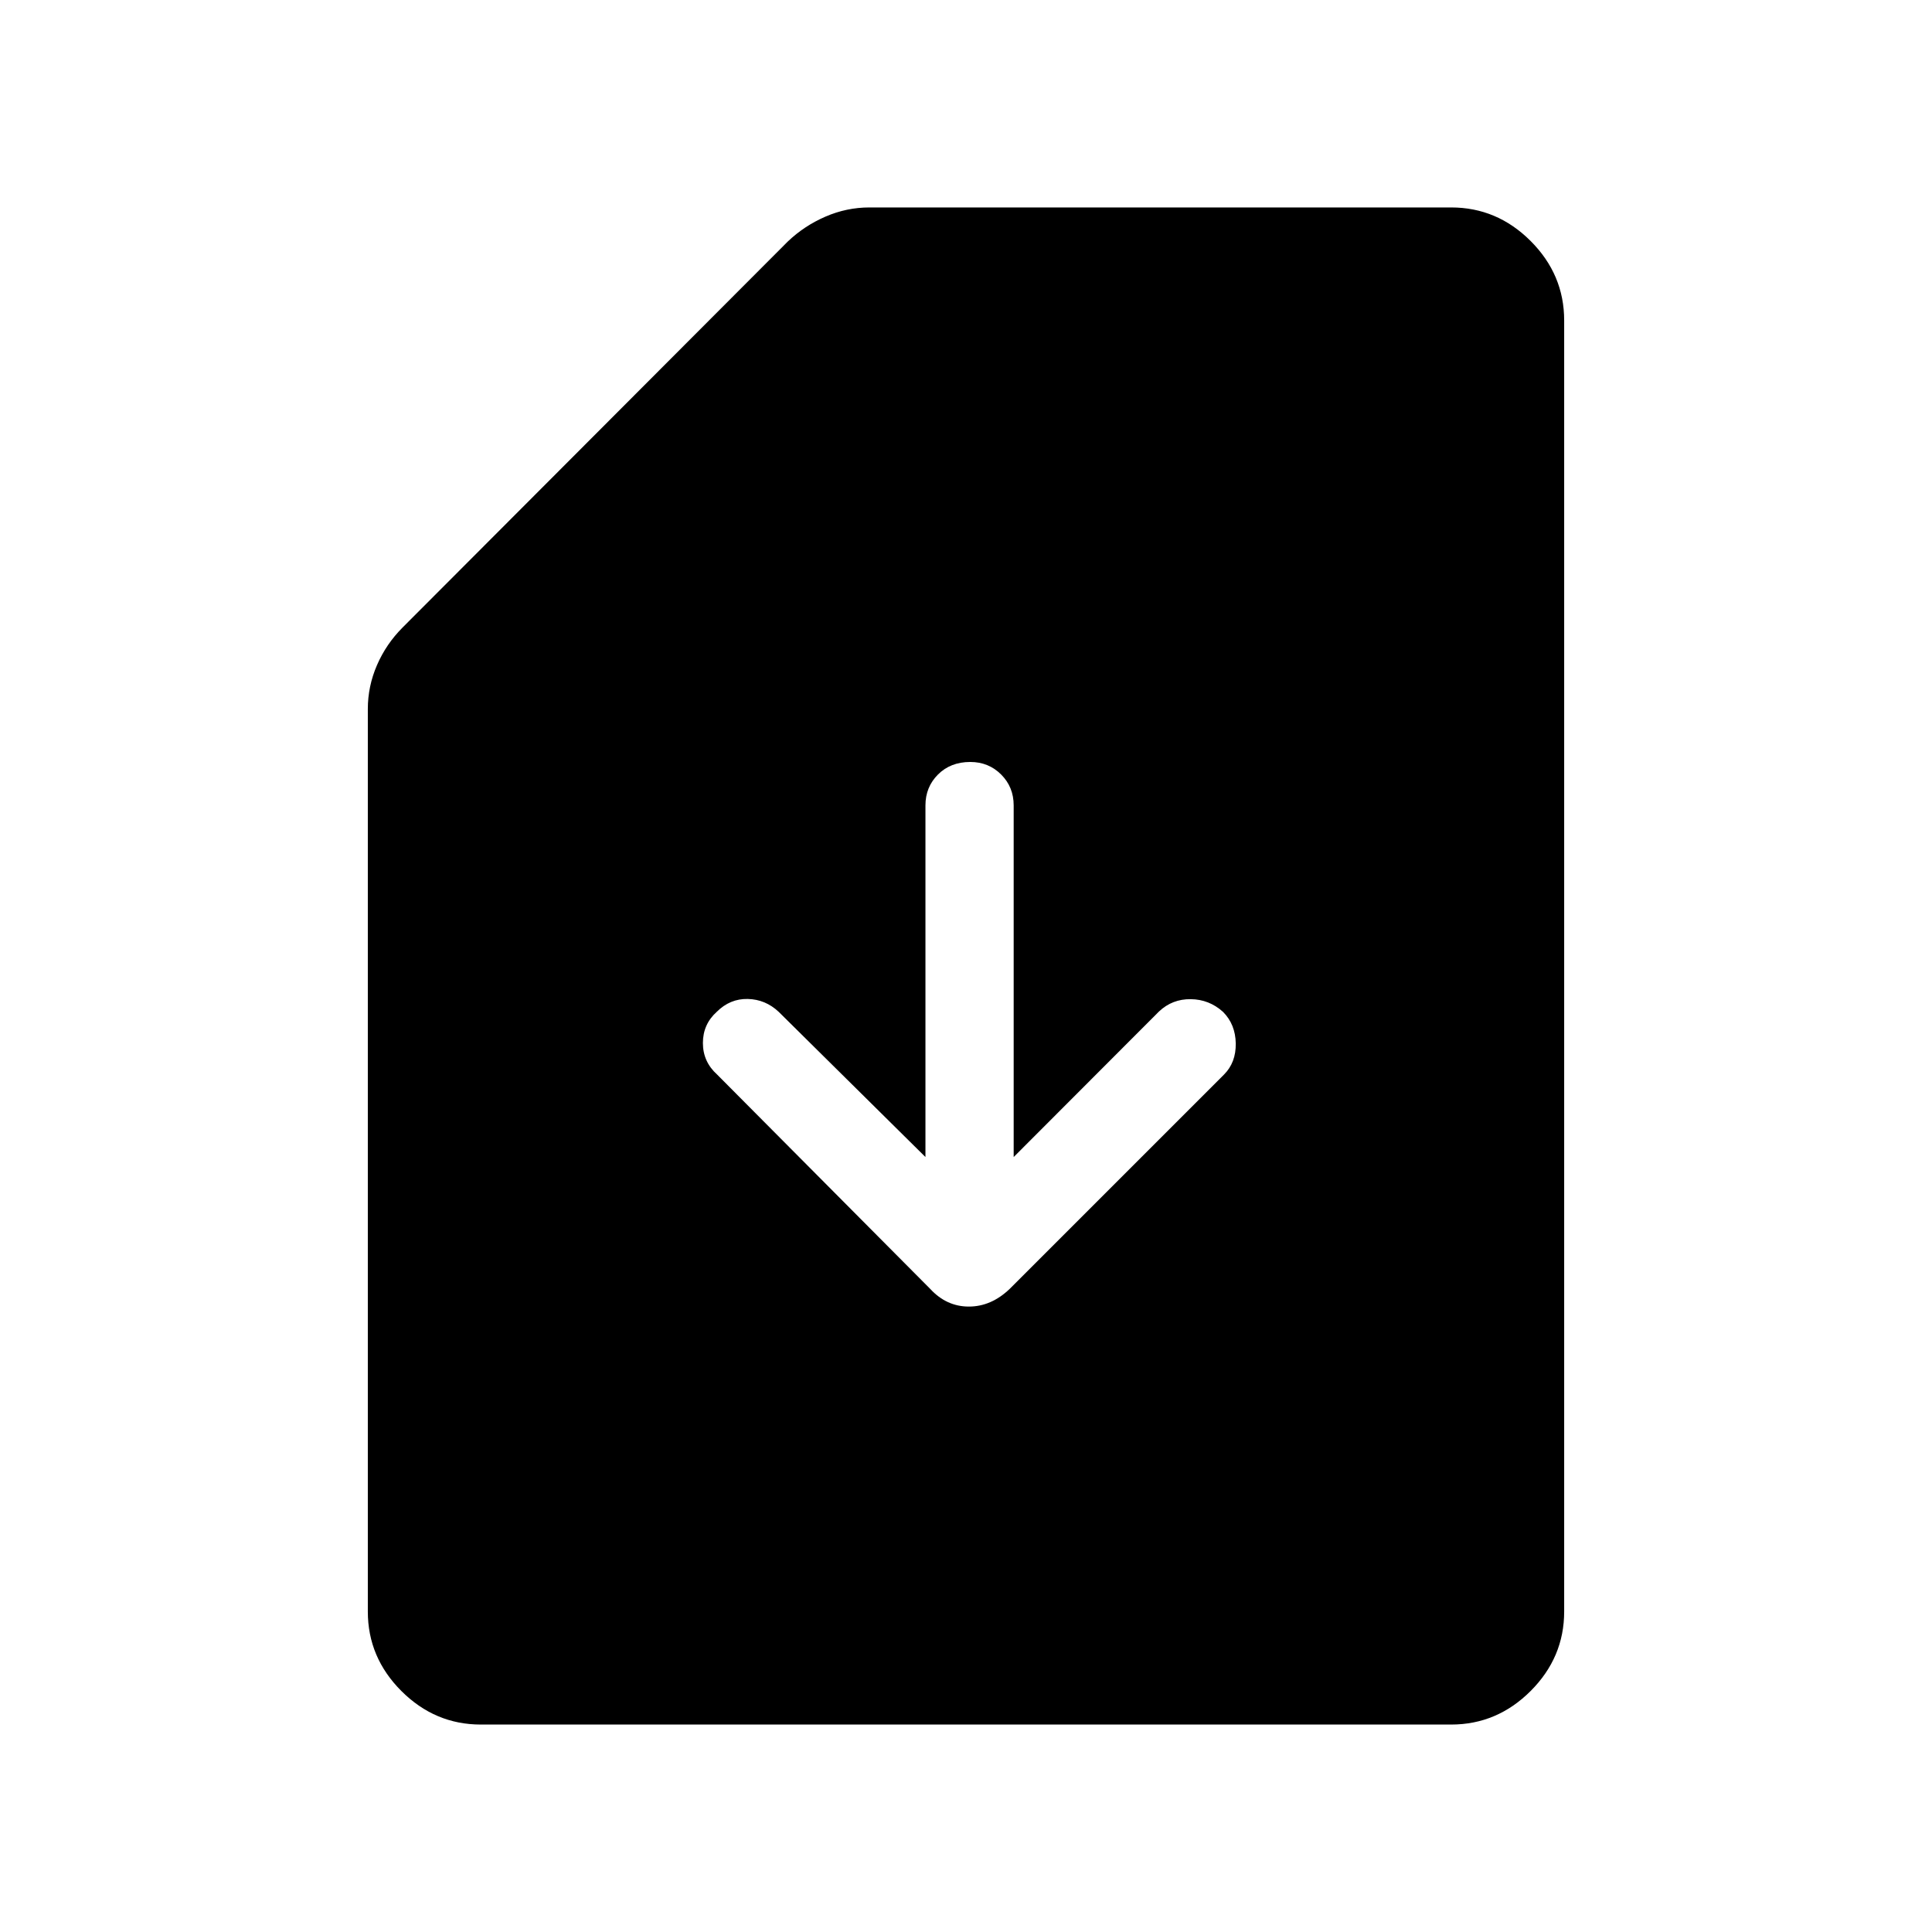 <svg xmlns="http://www.w3.org/2000/svg" height="48" viewBox="0 -960 960 960" width="48"><path d="M503.69-385.08v-174.73q0-9.11-6.23-15.34t-15.34-6.23q-9.81 0-16.04 6.23-6.23 6.23-6.23 15.34v174.73l-72.93-72.15q-6.57-6.19-15.38-6.39-8.81-.19-15.39 6.39-6.88 6.19-6.88 15.5 0 9.31 7.08 15.69l105.84 106.46q8.12 8.81 19.23 8.81 11.12 0 20.31-8.81l106.46-106.46q6-6 5.85-15.5-.16-9.5-6.35-15.69-6.88-6.19-16.04-6.29-9.15-.1-15.73 6.1l-72.23 72.34Zm-264.77 282q-22.8 0-39.48-16.67-16.67-16.67-16.67-39.48v-448.46q0-11.31 4.56-21.83 4.56-10.52 12.75-18.71L391.46-840q8.19-7.81 18.71-12.36 10.52-4.56 21.83-4.56h289.08q22.8 0 39.48 16.67 16.67 16.67 16.67 39.48v641.54q0 22.81-16.67 39.48-16.68 16.67-39.48 16.67H238.92Z"/></svg>